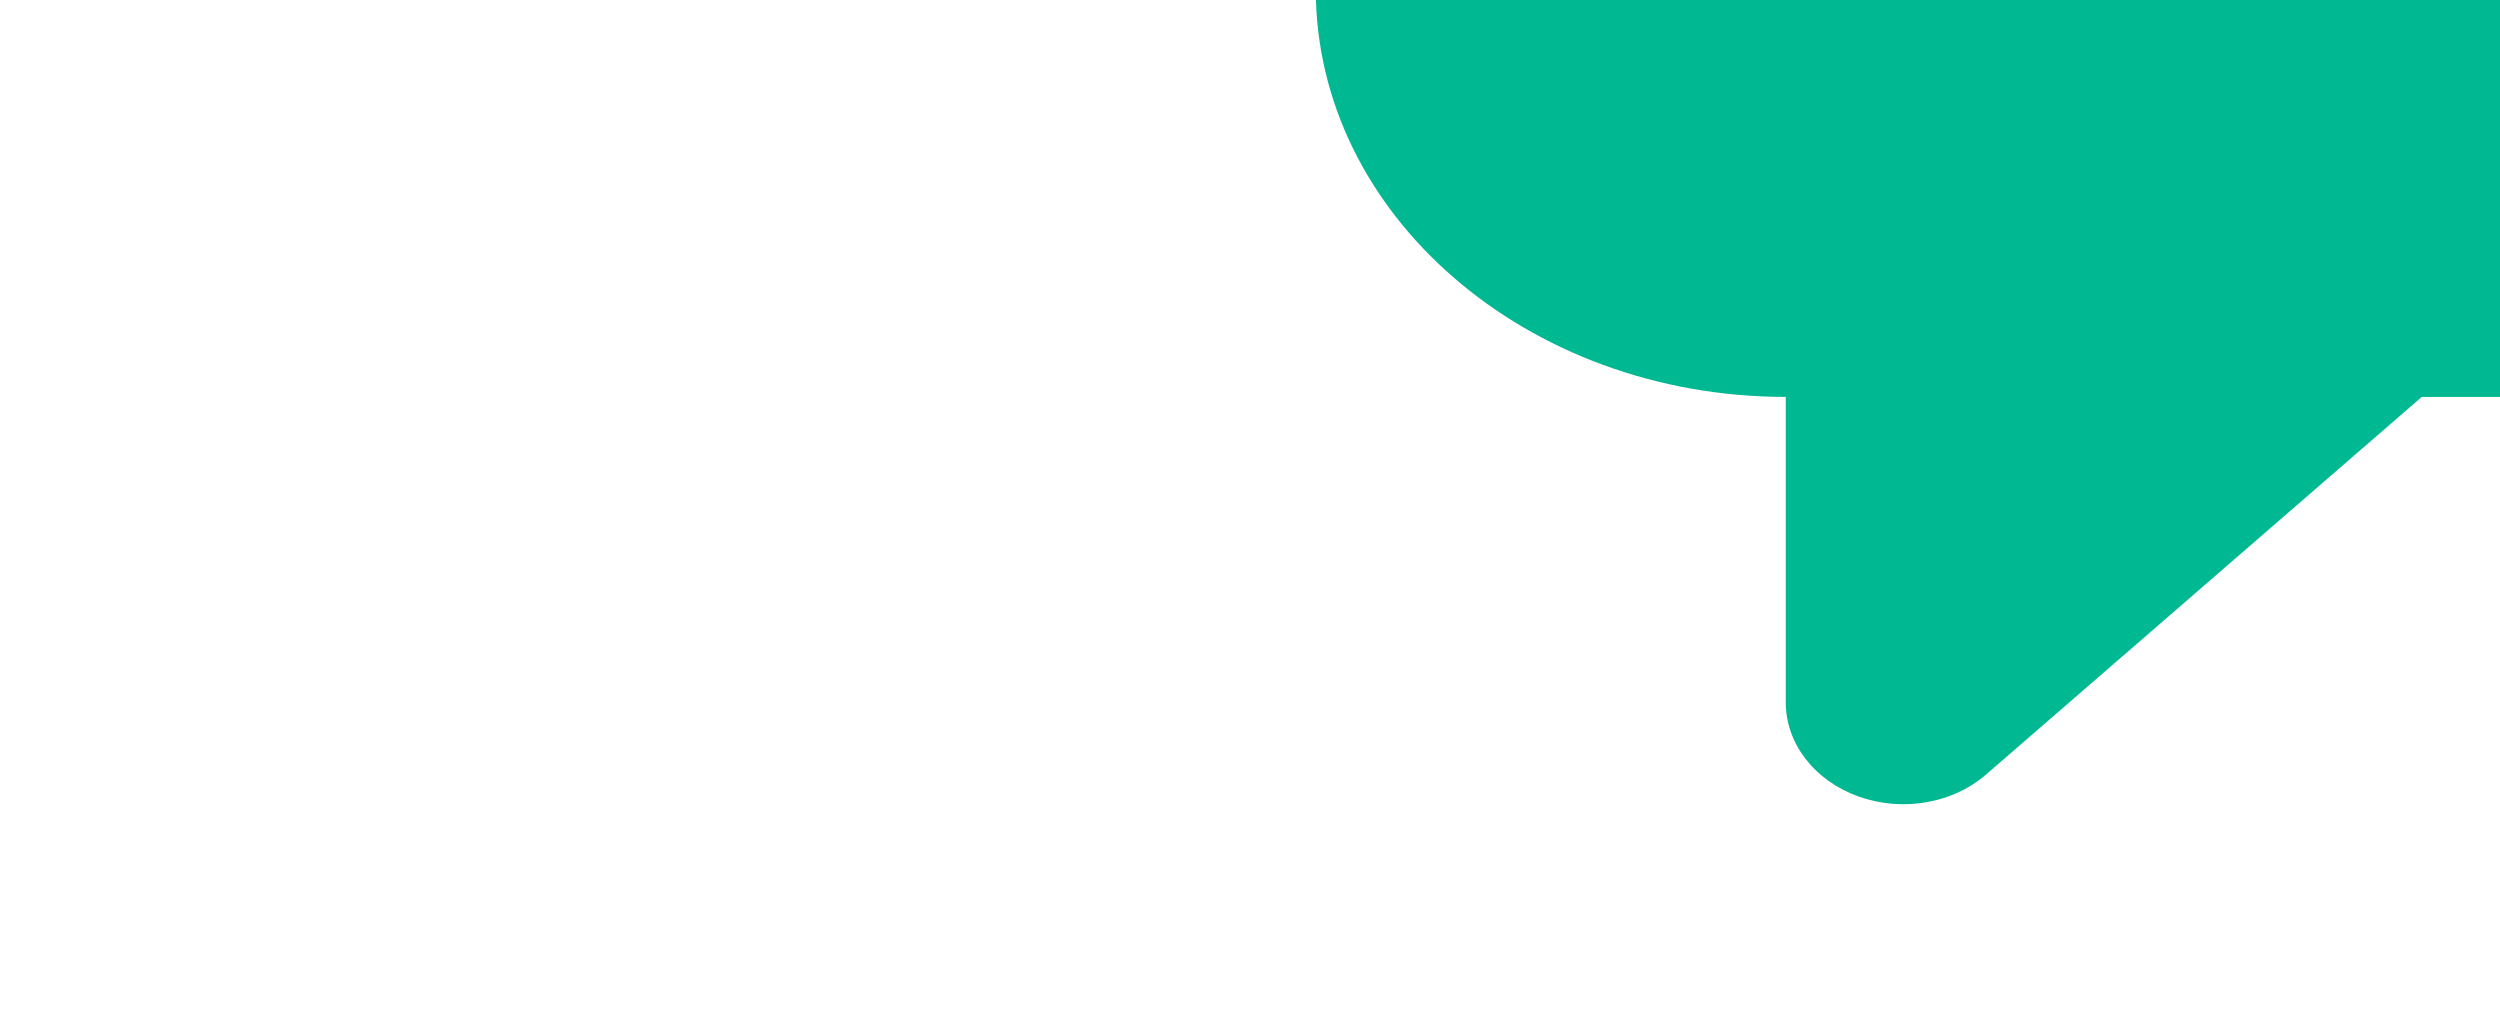 <svg width="399" height="162" viewBox="0 0 399 162" fill="none" xmlns="http://www.w3.org/2000/svg">
<g clip-path="url(#clip0_9231_91835)">
<path d="M210.003 -131.648V-1.657C210.003 34.189 243.647 63.347 285.007 63.347V112.095C285.007 118.661 289.577 124.587 296.573 127.101C298.911 127.939 301.336 128.35 303.762 128.35C308.649 128.35 313.43 126.705 317.016 123.582L386.516 63.348H509.996C551.356 63.348 585 34.19 585 -1.655V-131.647C585 -167.492 551.356 -196.65 509.996 -196.65H285.004C243.644 -196.65 210.003 -167.493 210.003 -131.648Z" fill="#00B891"/>
</g>
<defs>
<clipPath id="clip0_9231_91835">
<rect width="399" height="162" fill="white"/>
</clipPath>
</defs>
</svg>
